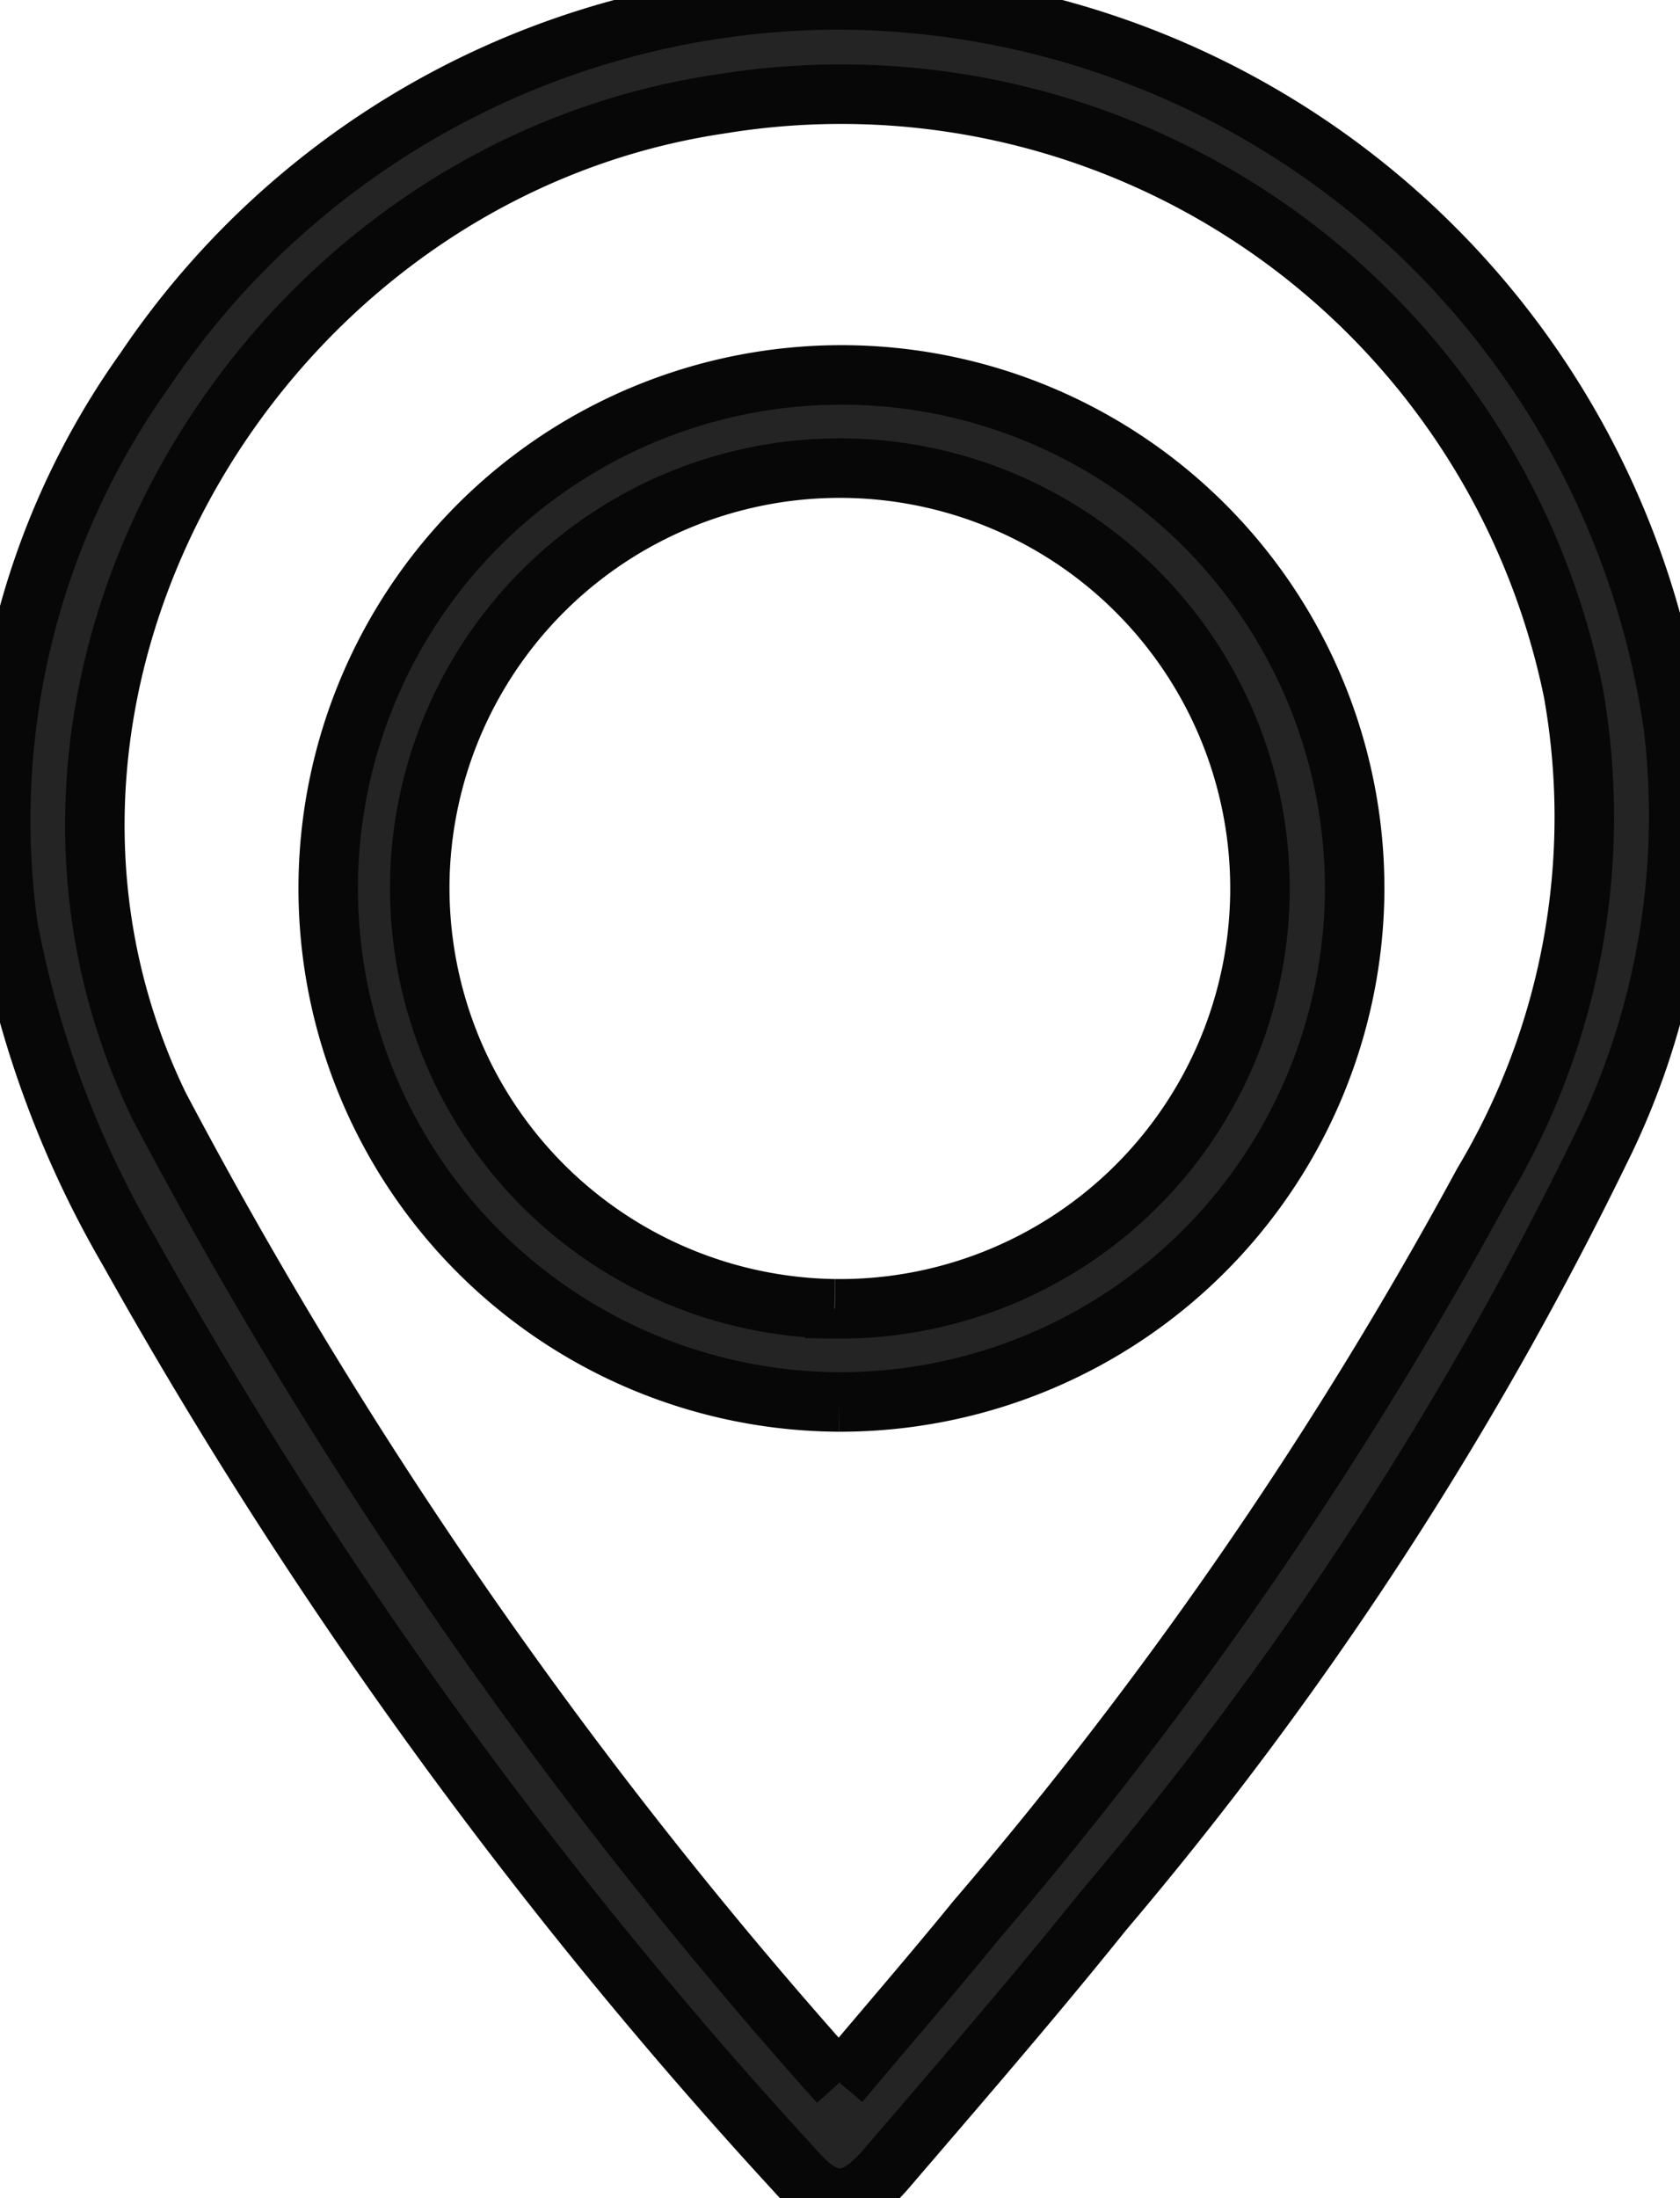 <svg id="Group_10131" data-name="Group 10131" xmlns="http://www.w3.org/2000/svg" xmlns:xlink="http://www.w3.org/1999/xlink" width="16.943" height="22.158" viewBox="0 0 16.943 22.158">
  <defs>
    <clipPath id="clip-path">
      <rect id="Rectangle_6485" data-name="Rectangle 6485" width="16.943" height="22.158" fill="#242424" stroke="#070707" stroke-width="0.6"/>
    </clipPath>
  </defs>
  <g id="Group_7663" data-name="Group 7663" clip-path="url(#clip-path)">
    <path id="Path_46044" data-name="Path 46044" d="M8.5,0a8.536,8.536,0,0,1,8.378,7.337,7.578,7.578,0,0,1-.748,4.273,36.74,36.74,0,0,1-5,7.649c-.713.887-1.459,1.748-2.2,2.611-.325.377-.582.384-.9.022A49.058,49.058,0,0,1,1.3,12.609,10.244,10.244,0,0,1,.082,9.346,7.807,7.807,0,0,1,1.461,3.731,8.447,8.447,0,0,1,8.5,0M8.467,20.994c.494-.587.946-1.109,1.382-1.644a42.635,42.635,0,0,0,5.11-7.427,7.183,7.183,0,0,0,.908-4.944,7.536,7.536,0,0,0-8.6-5.93c-4.665.688-7.708,5.876-5.662,10.1a49.142,49.142,0,0,0,6.858,9.847" transform="translate(0 -0.001)" fill="#242424" stroke="#070707" stroke-width="0.6"/>
    <path id="Path_46045" data-name="Path 46045" d="M24.127,32.131a5.176,5.176,0,1,1,5.2-5.153,5.19,5.19,0,0,1-5.2,5.153m-.044-.939A4.237,4.237,0,1,0,19.9,26.823a4.244,4.244,0,0,0,4.181,4.369" transform="translate(-15.665 -18)" fill="#242424" stroke="#070707" stroke-width="0.6"/>
  </g>
</svg>
